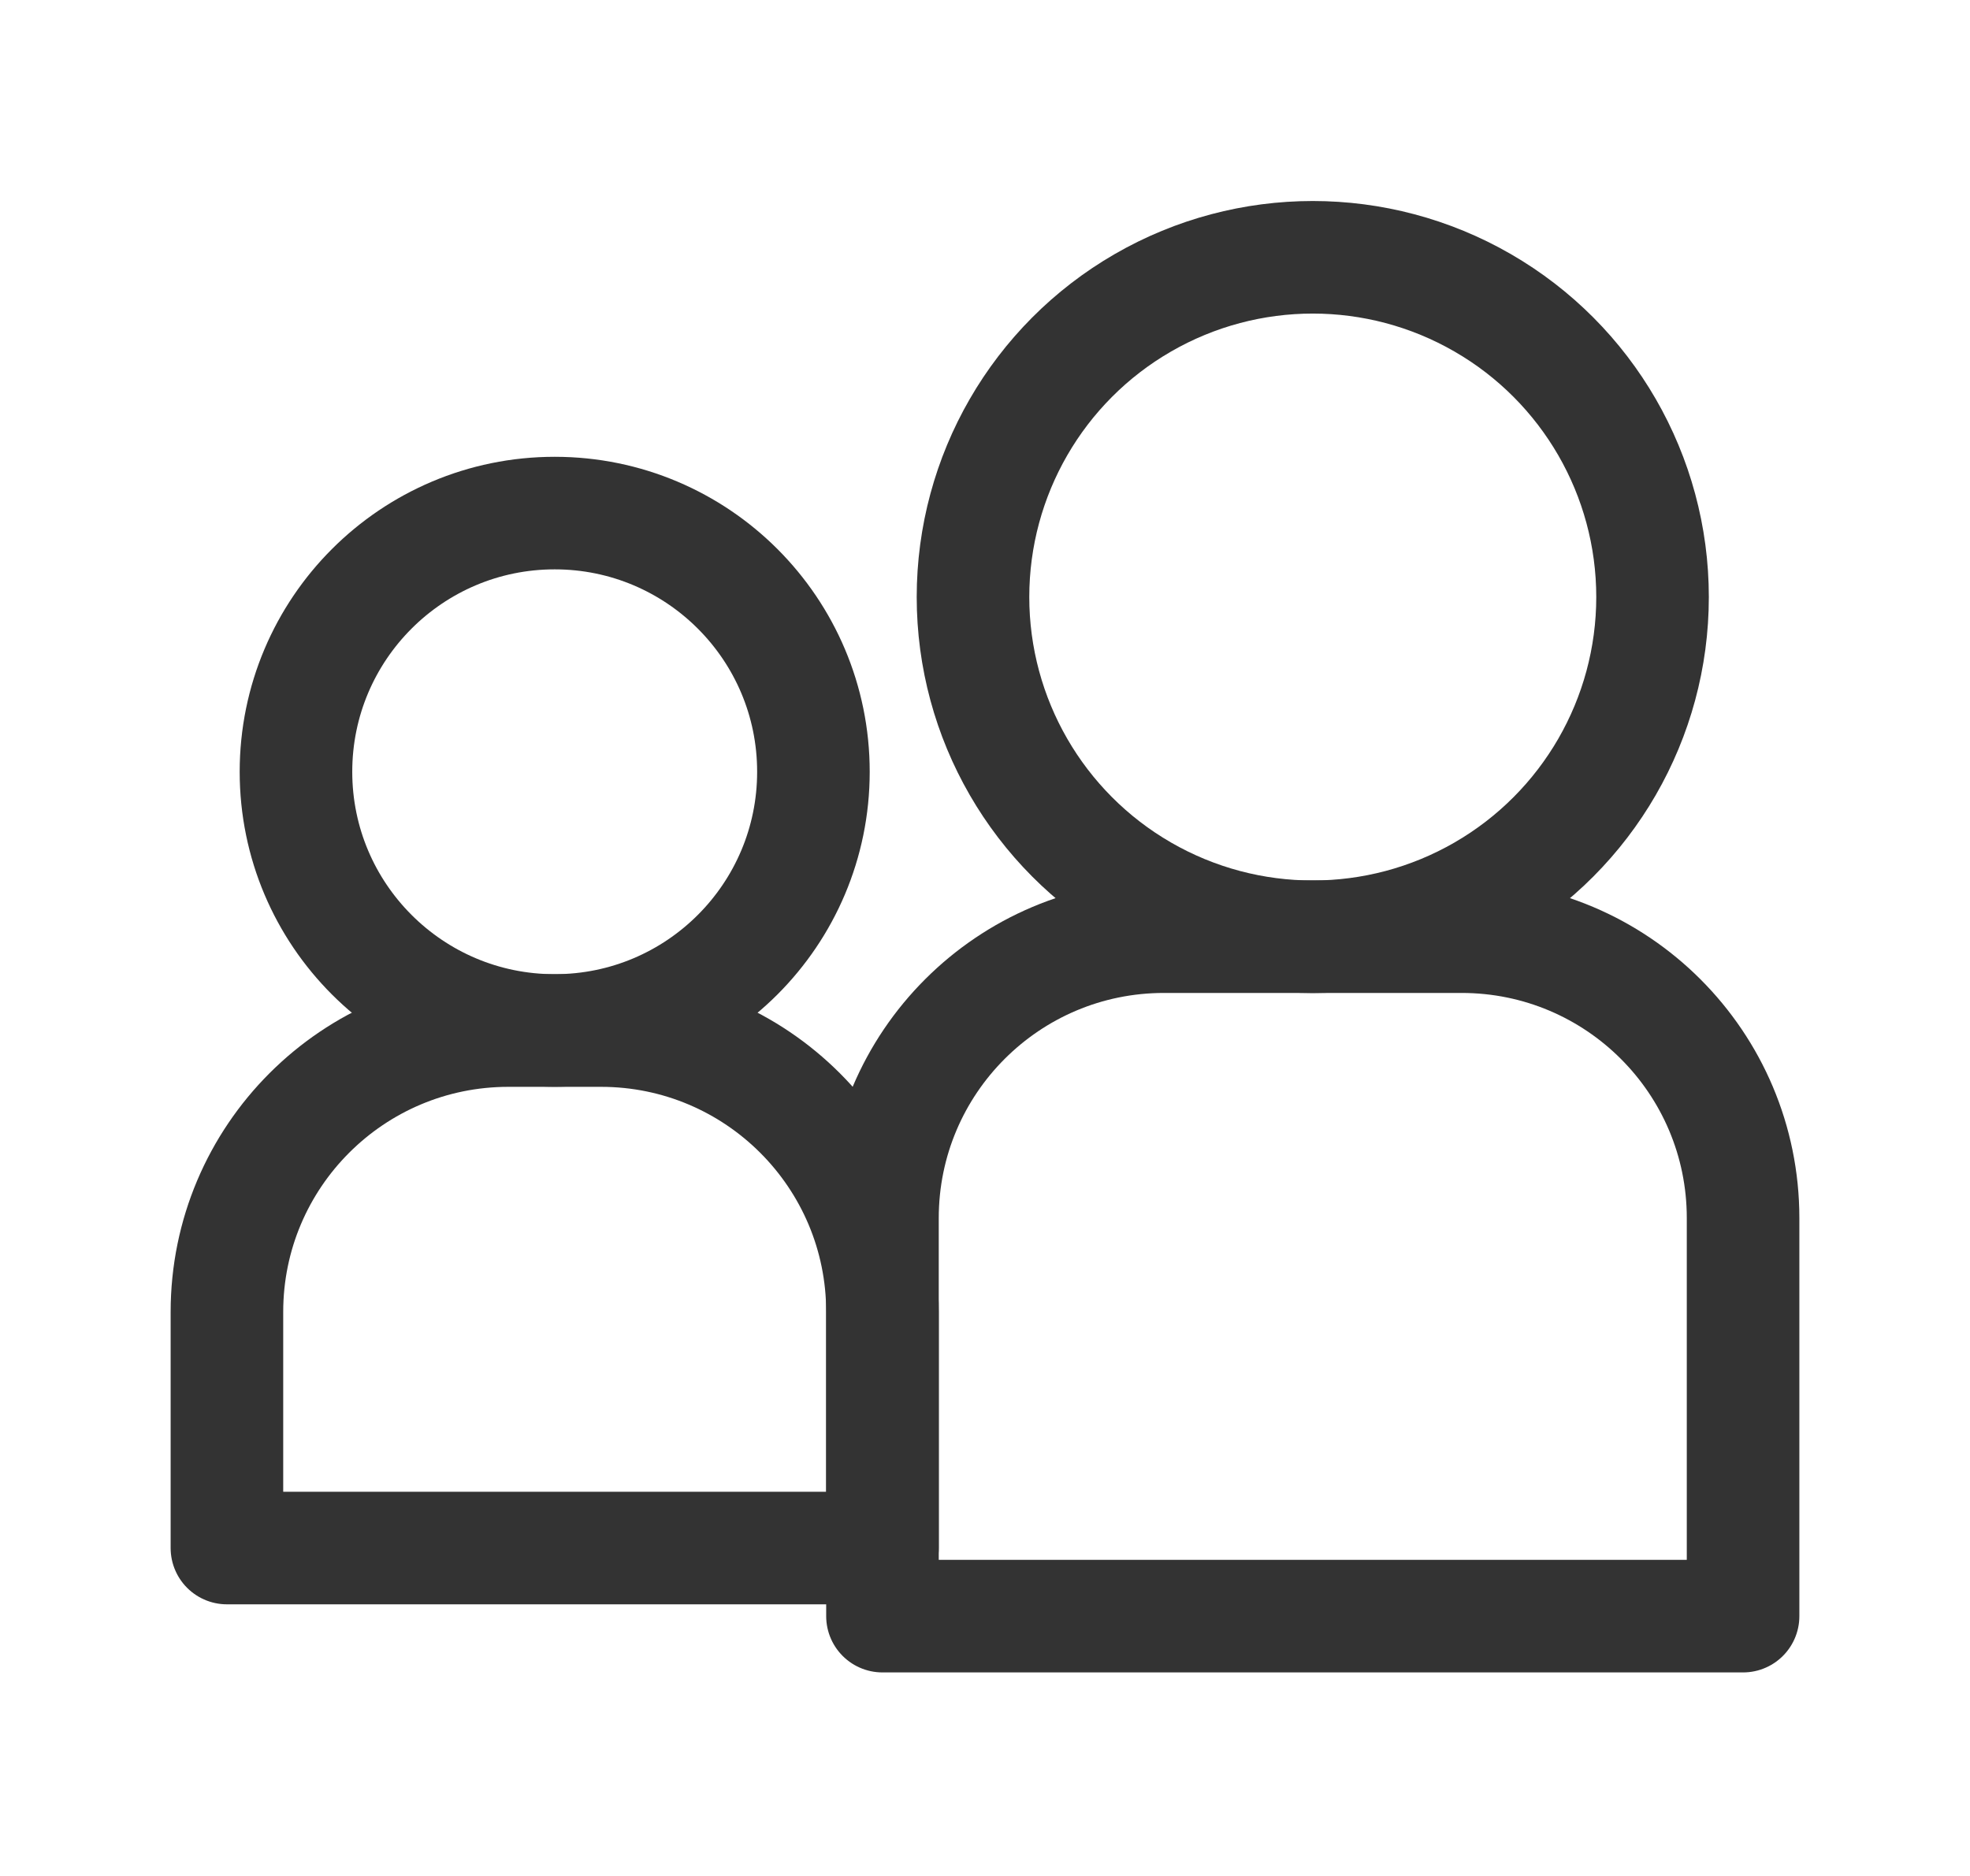 <svg width="21" height="20" viewBox="0 0 21 20" fill="none" xmlns="http://www.w3.org/2000/svg">
<ellipse cx="5.913" cy="8.228" rx="2.758" ry="2.758" stroke="#333333" stroke-width="1.2"/>
<ellipse cx="13.994" cy="6.365" rx="3.622" ry="3.622" stroke="#333333" stroke-width="1.2"/>
<path d="M2.419 13.987C2.419 12.33 3.762 10.987 5.419 10.987H6.407C8.063 10.987 9.407 12.33 9.407 13.987V16.504H2.419V13.987Z" stroke="#333333" stroke-width="1.2" stroke-linejoin="round"/>
<path d="M9.407 12.986C9.407 11.329 10.75 9.986 12.407 9.986H15.581C17.238 9.986 18.581 11.329 18.581 12.986V17.23H9.407V12.986Z" stroke="#333333" stroke-width="1.2" stroke-linejoin="round"/>
</svg>

